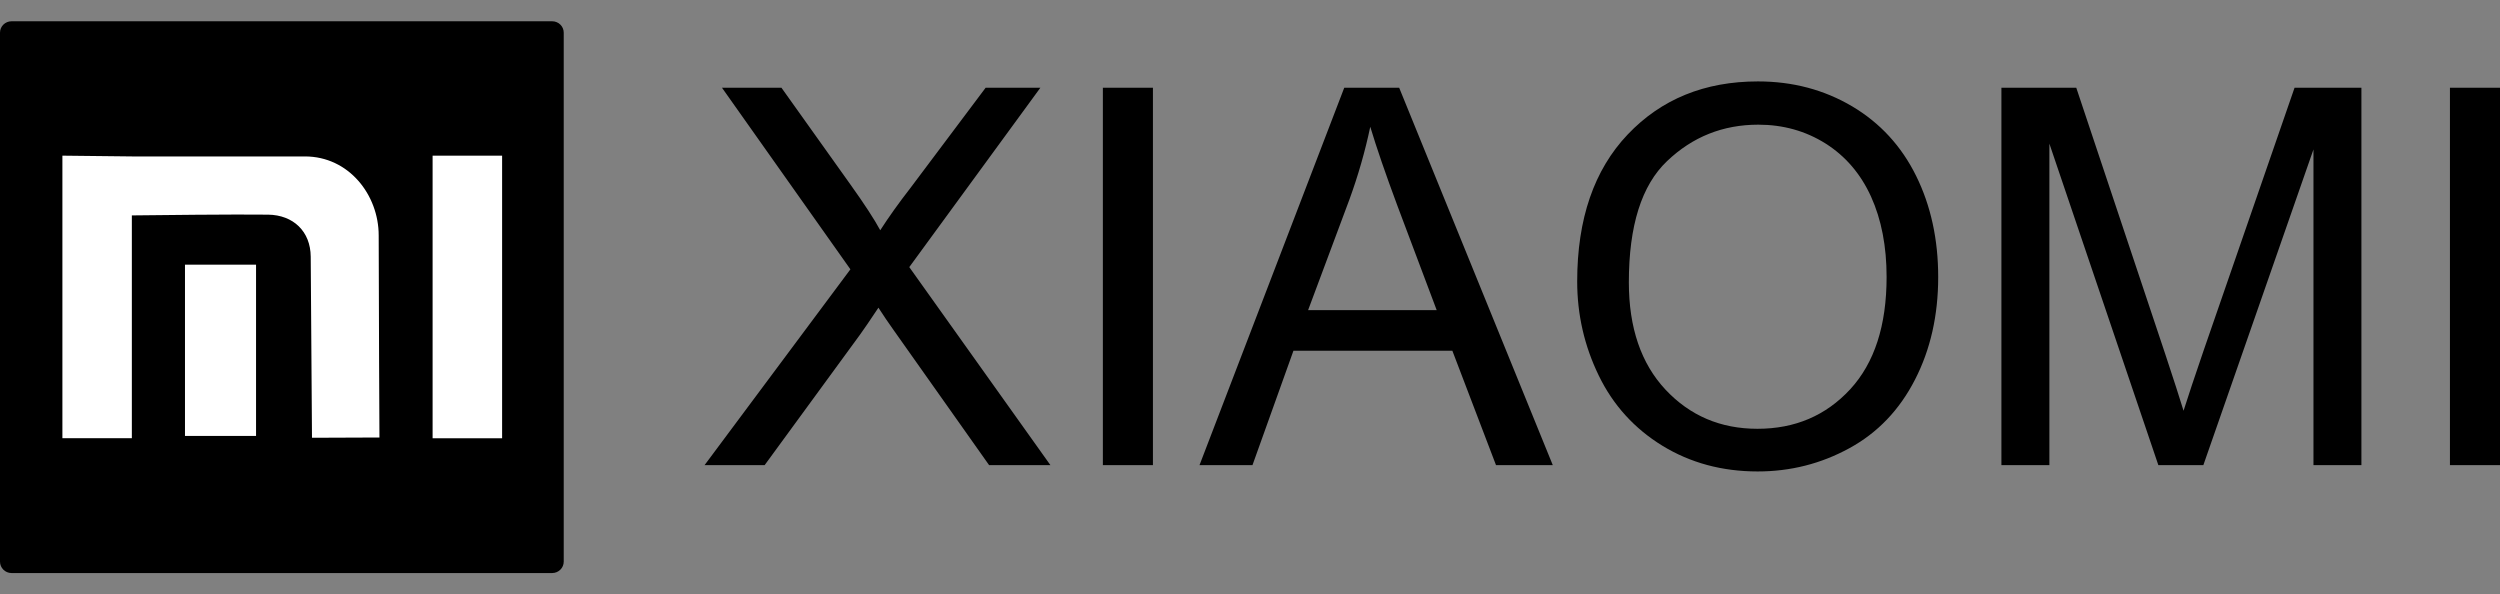 <?xml version="1.0" encoding="UTF-8" standalone="no"?>
<svg
   width="122"
   height="29"
   viewBox="0 0 122 29"
   fill="none"
   version="1.1"
   id="svg3"
   sodipodi:docname="xiaomi.svg"
   inkscape:version="1.3.2 (091e20e, 2023-11-25, custom)"
   xmlns:inkscape="http://www.inkscape.org/namespaces/inkscape"
   xmlns:sodipodi="http://sodipodi.sourceforge.net/DTD/sodipodi-0.dtd"
   xmlns="http://www.w3.org/2000/svg"
   xmlns:svg="http://www.w3.org/2000/svg">
  <rect x="0" y="0" width="122" height="29" fill="#808080" stroke="none"/>
  <defs
     id="defs3" />
  <sodipodi:namedview
     id="namedview3"
     pagecolor="#ffffff"
     bordercolor="#000000"
     borderopacity="0.25"
     inkscape:showpageshadow="2"
     inkscape:pageopacity="0.0"
     inkscape:pagecheckerboard="0"
     inkscape:deskcolor="#d1d1d1"
     inkscape:zoom="4.2028689"
     inkscape:cx="57.460751"
     inkscape:cy="-31.050219"
     inkscape:window-width="2560"
     inkscape:window-height="1369"
     inkscape:window-x="-8"
     inkscape:window-y="-8"
     inkscape:window-maximized="1"
     inkscape:current-layer="svg3" />
  <path
     d="M34.383 22.698L41.5 13.143L35.233 4.282H38.135L41.492 8.992C42.192 9.969 42.676 10.717 42.956 11.236C43.37 10.593 43.859 9.907 44.422 9.183L48.099 4.282H50.77L44.373 13.035L51.26 22.698H48.268L43.623 16.129C43.356 15.755 43.104 15.384 42.867 15.015C42.455 15.631 42.165 16.064 41.985 16.309L37.315 22.698H34.383ZM53.82 22.698V4.282H56.263V22.7H53.82V22.698ZM58.536 22.698L65.6 4.28H68.279L75.776 22.698H73.005L70.875 17.116H63.12L61.121 22.698H58.536ZM63.835 15.136H70.111L68.19 10.031C67.612 8.479 67.173 7.198 66.869 6.187C66.617 7.386 66.278 8.565 65.853 9.732L63.835 15.136ZM76.967 13.735C76.967 10.682 77.791 8.29 79.431 6.563C81.072 4.836 83.192 3.973 85.788 3.973C87.49 3.973 89.021 4.382 90.388 5.191C91.751 6.001 92.792 7.134 93.508 8.586C94.224 10.036 94.584 11.682 94.584 13.522C94.584 15.386 94.207 17.059 93.451 18.528C92.696 20.002 91.63 21.119 90.25 21.872C88.865 22.63 87.375 23.007 85.774 23.007C84.037 23.007 82.49 22.587 81.123 21.751C79.76 20.914 78.721 19.774 78.019 18.326C77.317 16.882 76.967 15.351 76.967 13.735ZM79.488 13.778C79.488 15.994 80.085 17.74 81.274 19.012C82.466 20.285 83.961 20.925 85.764 20.925C87.598 20.925 89.102 20.282 90.291 18.996C91.474 17.71 92.066 15.884 92.066 13.517C92.066 12.021 91.813 10.714 91.308 9.598C90.802 8.484 90.059 7.618 89.088 7.004C88.112 6.391 87.017 6.084 85.804 6.084C84.08 6.084 82.597 6.676 81.355 7.86C80.109 9.041 79.488 11.012 79.488 13.778ZM97.669 22.698V4.282H101.322L105.677 17.318C106.081 18.531 106.371 19.44 106.557 20.045C106.767 19.375 107.098 18.391 107.541 17.092L111.974 4.282H115.237V22.7H112.897V7.292L107.523 22.7H105.328L100.01 7.01V22.7H97.669V22.698ZM119.557 22.698V4.282H122V22.7H119.557V22.698Z"
     fill="black"
     fill-opacity="0.5"
     id="path1"
     style="fill:#000000;fill-opacity:1" />
  <path
     d="M0.565 1.038H26.945C27.257 1.038 27.51 1.286 27.51 1.595V27.408C27.51 27.714 27.257 27.965 26.945 27.965H0.565C0.253 27.965 0 27.714 0 27.408V1.595C0 1.286 0.253 1.038 0.565 1.038Z"
     fill="black"
     fill-opacity="0.5"
     id="path2"
     style="fill:#000000;fill-opacity:1" />
  <path
     d="M21.111 7.596H24.503V21.388H21.111V7.596ZM9.027 12.917H12.495V21.275H9.027V12.917ZM3.045 7.596L6.437 7.634H14.881C17.027 7.634 18.48 9.517 18.48 11.486C18.483 14.63 18.517 21.35 18.517 21.35L15.225 21.363L15.163 12.527C15.155 11.292 14.313 10.493 13.086 10.475C11.508 10.453 7.502 10.499 6.434 10.512V21.385H3.045V7.596Z"
     fill="white"
     id="path3" />
</svg>
